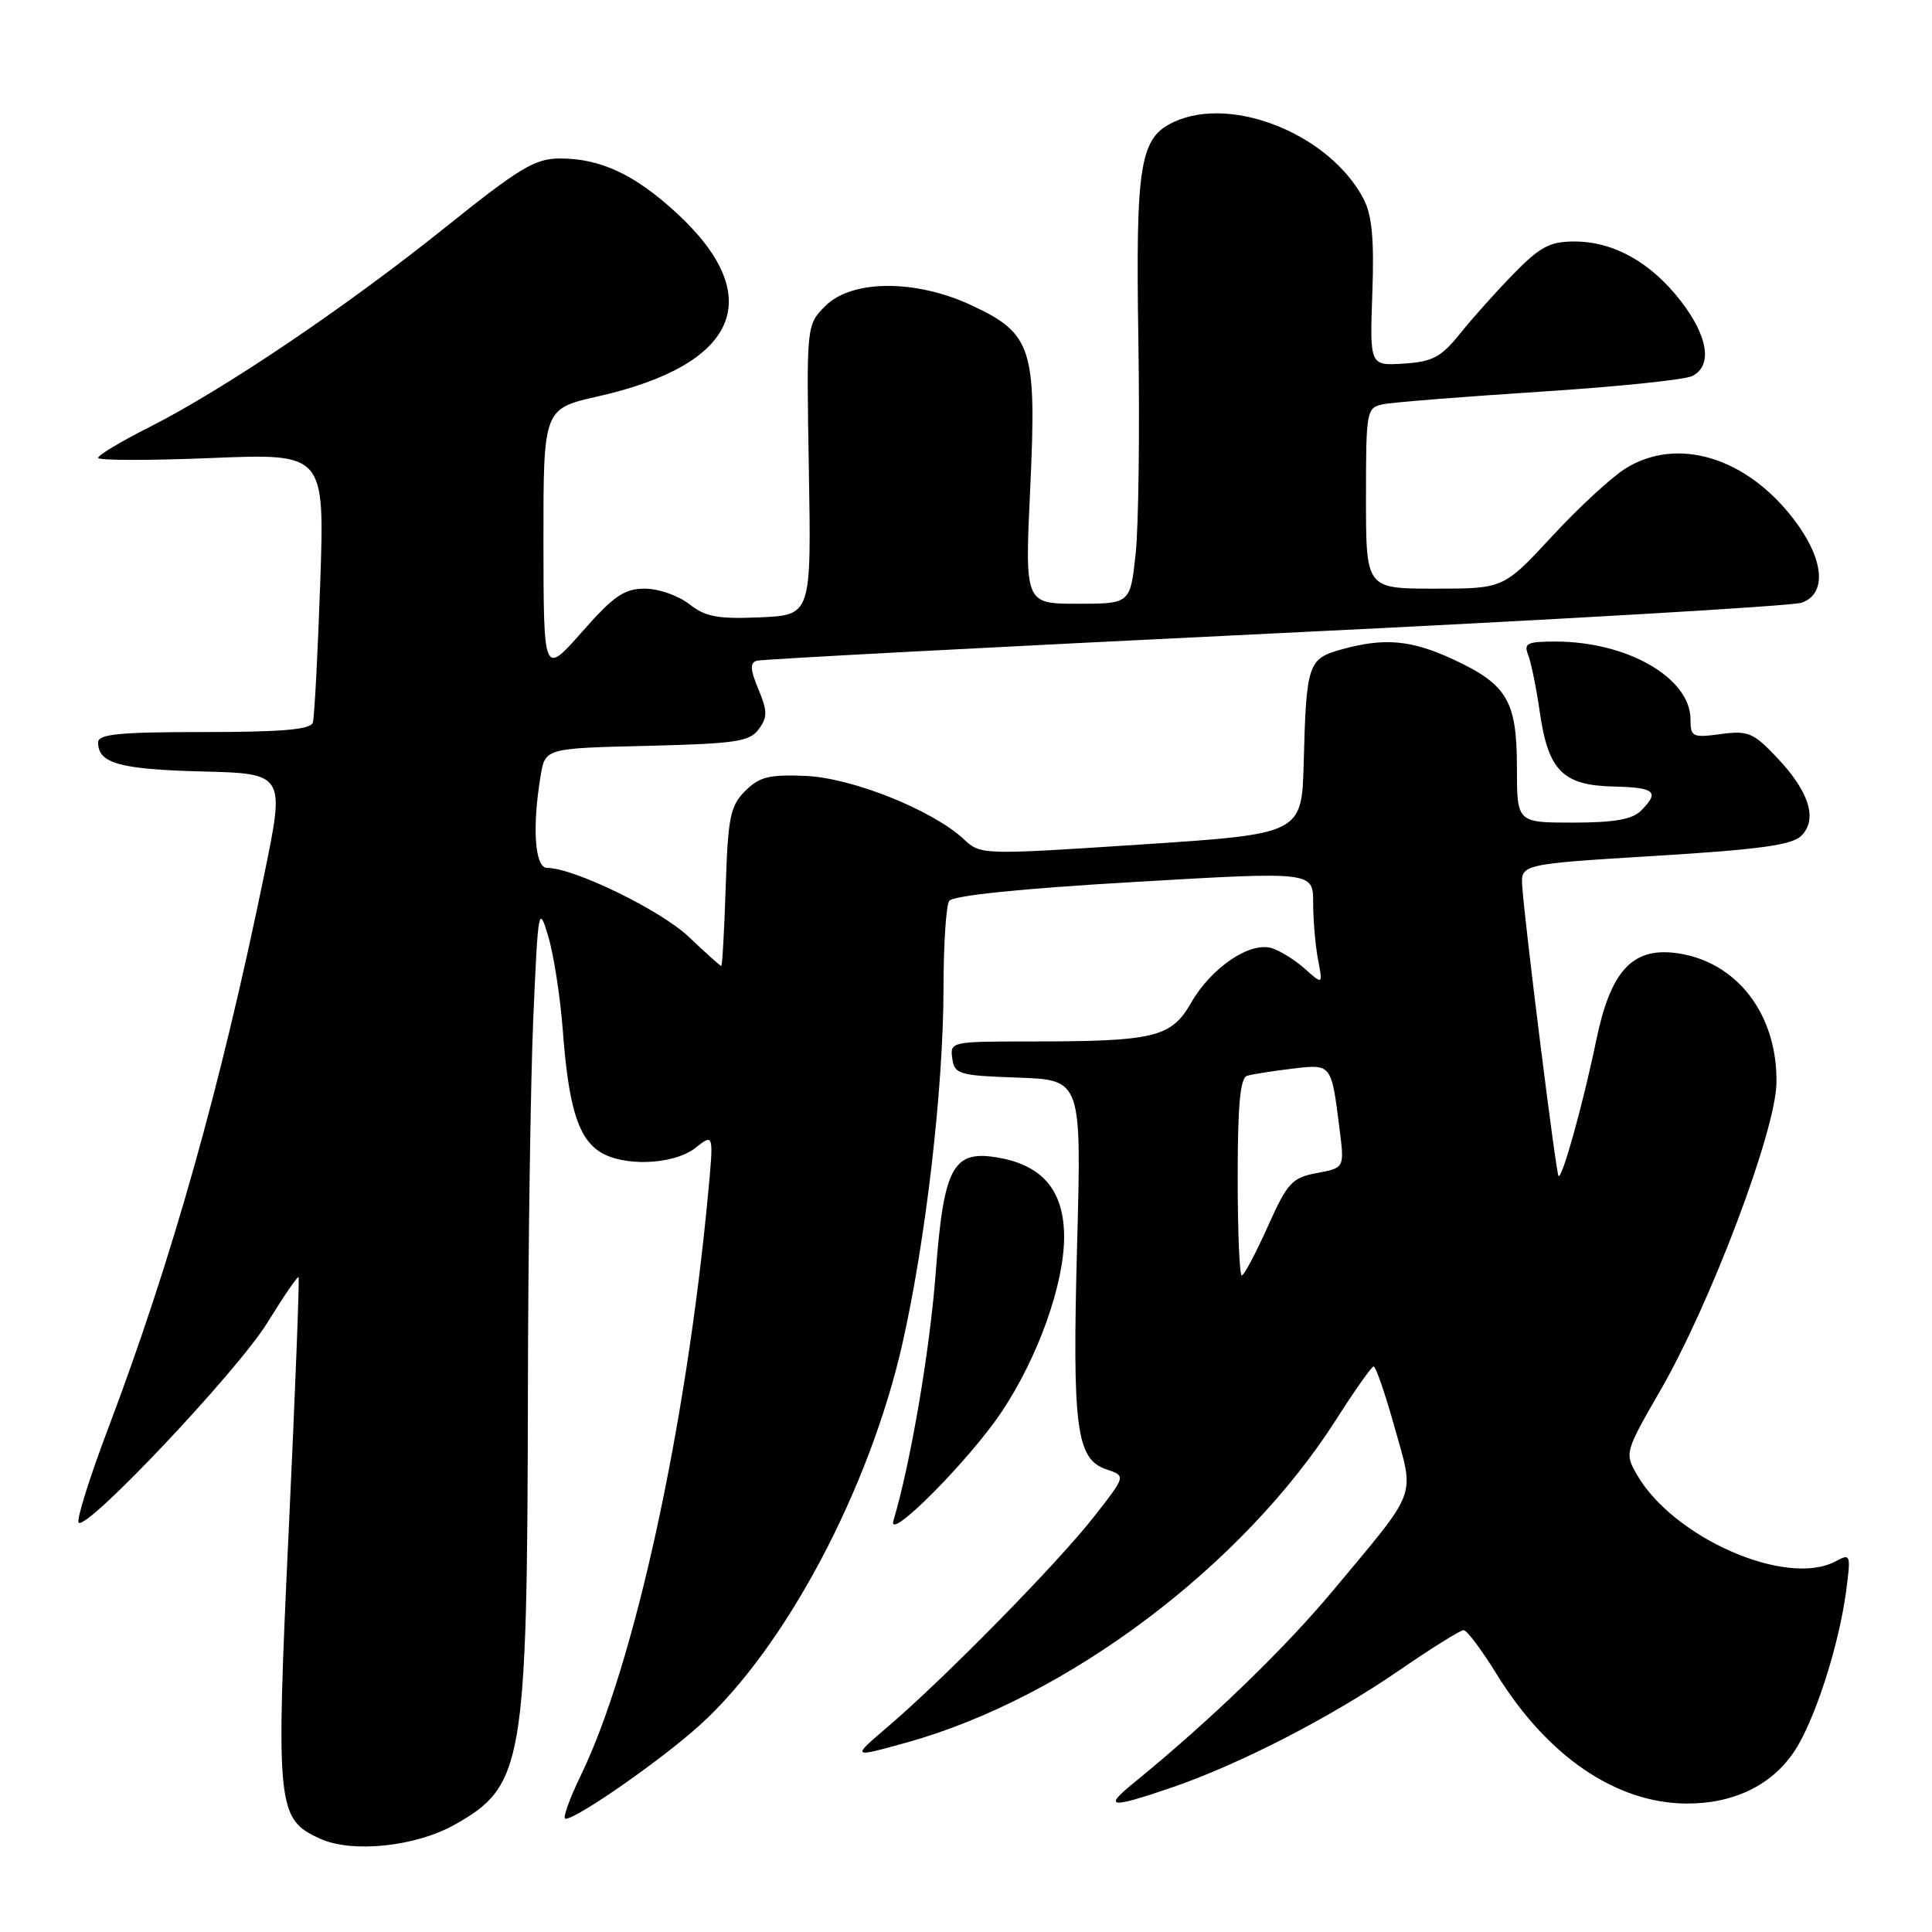 <?xml version="1.0" encoding="UTF-8" standalone="no"?>
<!DOCTYPE svg PUBLIC "-//W3C//DTD SVG 1.1//EN" "http://www.w3.org/Graphics/SVG/1.1/DTD/svg11.dtd" >
<svg xmlns="http://www.w3.org/2000/svg" xmlns:xlink="http://www.w3.org/1999/xlink" version="1.1" viewBox="0 0 256 256">
 <g >
 <path fill="currentColor"
d=" M 60.17 241.82 C 69.39 236.67 69.87 233.88 69.95 184.41 C 69.98 165.66 70.30 143.42 70.66 134.99 C 71.30 120.24 71.38 119.83 72.65 124.08 C 73.37 126.51 74.24 132.10 74.57 136.50 C 75.32 146.45 76.54 150.57 79.30 152.50 C 82.34 154.63 89.20 154.41 92.16 152.09 C 94.58 150.18 94.58 150.18 93.81 158.34 C 90.90 189.26 84.02 220.68 76.98 235.21 C 75.43 238.40 74.51 241.00 74.93 241.00 C 76.45 241.00 87.63 233.20 92.75 228.57 C 104.07 218.32 115.23 197.28 119.59 177.97 C 122.68 164.28 125.00 144.22 125.02 131.01 C 125.02 125.23 125.36 120.00 125.77 119.38 C 126.23 118.67 135.27 117.74 150.25 116.87 C 174.00 115.48 174.00 115.48 174.00 119.62 C 174.00 121.89 174.29 125.27 174.64 127.12 C 175.29 130.50 175.29 130.50 172.89 128.36 C 171.58 127.19 169.60 125.96 168.50 125.63 C 165.61 124.76 160.51 128.21 157.85 132.84 C 155.18 137.49 153.03 138.00 136.29 138.00 C 126.05 138.00 125.87 138.04 126.18 140.25 C 126.48 142.35 127.05 142.52 134.90 142.79 C 143.31 143.09 143.31 143.09 142.72 165.00 C 142.07 189.29 142.61 193.37 146.63 194.71 C 149.20 195.57 149.20 195.57 144.91 201.03 C 140.14 207.13 125.11 222.43 117.65 228.79 C 112.80 232.93 112.80 232.93 120.11 230.90 C 141.36 225.01 164.64 207.52 177.00 188.17 C 179.47 184.29 181.73 181.09 182.01 181.06 C 182.29 181.03 183.54 184.66 184.79 189.12 C 187.45 198.60 188.00 197.12 176.68 210.70 C 170.19 218.49 160.32 228.02 150.17 236.29 C 146.16 239.56 147.06 239.66 155.25 236.86 C 164.26 233.78 176.31 227.57 185.33 221.38 C 189.64 218.42 193.51 216.00 193.94 216.00 C 194.37 216.00 196.34 218.64 198.33 221.86 C 205.05 232.74 214.16 238.94 223.50 238.98 C 229.71 239.00 234.75 236.56 237.74 232.09 C 240.43 228.07 243.65 218.12 244.61 210.90 C 245.27 205.94 245.22 205.81 243.21 206.89 C 236.72 210.36 221.69 203.78 216.87 195.35 C 215.27 192.55 215.33 192.35 220.00 184.25 C 226.68 172.68 235.29 149.87 235.39 143.50 C 235.54 134.40 230.12 127.36 222.13 126.29 C 216.28 125.51 213.40 128.65 211.49 137.93 C 209.76 146.30 206.97 156.31 206.51 155.82 C 206.18 155.48 202.07 122.65 201.71 117.50 C 201.50 114.50 201.50 114.50 219.30 113.41 C 233.11 112.57 237.46 111.97 238.68 110.75 C 240.87 108.56 239.76 104.95 235.51 100.44 C 232.34 97.08 231.64 96.78 228.01 97.27 C 224.26 97.77 224.00 97.65 224.00 95.33 C 224.00 89.84 215.66 85.02 206.14 85.01 C 202.39 85.00 201.88 85.24 202.48 86.75 C 202.87 87.71 203.57 91.16 204.04 94.42 C 205.16 102.13 207.09 104.07 213.83 104.22 C 219.32 104.35 219.95 104.91 217.43 107.43 C 216.28 108.58 213.85 109.00 208.43 109.00 C 201.00 109.00 201.00 109.00 201.00 101.72 C 201.00 92.89 199.72 90.71 192.62 87.40 C 187.01 84.79 183.46 84.47 177.76 86.05 C 173.32 87.28 173.09 87.96 172.75 101.00 C 172.50 110.50 172.50 110.50 151.22 111.90 C 130.08 113.29 129.93 113.28 127.72 111.21 C 123.60 107.35 112.91 103.07 106.74 102.81 C 101.92 102.61 100.62 102.93 98.74 104.81 C 96.76 106.79 96.46 108.26 96.16 117.53 C 95.97 123.29 95.71 128.00 95.57 128.00 C 95.44 128.00 93.51 126.27 91.28 124.15 C 87.56 120.61 76.04 115.00 72.49 115.00 C 70.87 115.00 70.49 109.69 71.63 102.83 C 72.24 99.15 72.24 99.15 85.70 98.83 C 97.51 98.54 99.33 98.27 100.54 96.62 C 101.71 95.02 101.70 94.22 100.49 91.32 C 99.40 88.71 99.35 87.83 100.28 87.55 C 100.95 87.35 131.88 85.72 169.00 83.92 C 206.12 82.13 237.51 80.30 238.75 79.86 C 242.13 78.64 241.70 74.07 237.70 68.83 C 231.41 60.58 222.28 57.81 215.41 62.06 C 213.58 63.19 209.19 67.24 205.66 71.06 C 199.23 78.00 199.23 78.00 190.11 78.00 C 181.00 78.00 181.00 78.00 181.00 66.02 C 181.00 54.40 181.07 54.02 183.25 53.57 C 184.49 53.31 193.82 52.57 204.00 51.91 C 214.18 51.26 223.29 50.32 224.25 49.82 C 226.93 48.45 226.34 44.60 222.75 39.93 C 218.79 34.79 213.83 32.00 208.63 32.00 C 205.37 32.00 204.07 32.69 200.59 36.25 C 198.30 38.59 195.10 42.16 193.47 44.20 C 190.94 47.34 189.83 47.93 186.00 48.18 C 181.50 48.46 181.50 48.46 181.84 38.86 C 182.10 31.74 181.80 28.52 180.69 26.38 C 176.27 17.88 163.36 12.60 155.61 16.13 C 151.03 18.22 150.47 21.60 150.84 45.11 C 151.03 56.99 150.87 69.71 150.48 73.36 C 149.77 80.00 149.77 80.00 142.78 80.00 C 135.79 80.00 135.79 80.00 136.51 64.67 C 137.38 46.10 136.76 44.19 128.68 40.43 C 121.31 37.00 112.87 37.04 109.38 40.53 C 106.85 43.06 106.85 43.06 107.18 62.28 C 107.50 81.50 107.50 81.50 100.72 81.80 C 95.11 82.04 93.48 81.74 91.33 80.05 C 89.90 78.92 87.25 78.00 85.45 78.00 C 82.71 78.00 81.33 78.95 77.10 83.75 C 72.03 89.50 72.03 89.50 72.01 71.83 C 72.00 54.16 72.00 54.16 79.25 52.52 C 97.90 48.30 101.72 39.32 89.59 28.17 C 84.08 23.11 79.56 21.00 74.23 21.00 C 70.89 21.00 68.91 22.19 58.94 30.18 C 45.83 40.70 29.56 51.67 19.75 56.62 C 16.04 58.49 13.00 60.31 13.00 60.67 C 13.00 61.02 19.75 61.03 28.01 60.69 C 43.02 60.08 43.02 60.08 42.43 77.29 C 42.10 86.76 41.66 95.06 41.45 95.75 C 41.16 96.67 37.38 97.00 27.03 97.00 C 15.78 97.00 13.00 97.27 13.00 98.38 C 13.00 101.14 15.84 101.94 26.69 102.22 C 37.77 102.50 37.77 102.50 34.99 116.00 C 29.23 144.05 22.74 167.06 14.31 189.33 C 11.85 195.84 10.10 201.43 10.42 201.76 C 11.50 202.84 31.54 181.60 35.45 175.23 C 37.57 171.79 39.42 169.09 39.56 169.23 C 39.70 169.38 39.12 184.44 38.26 202.69 C 36.53 239.59 36.68 241.03 42.42 243.64 C 46.64 245.56 55.01 244.70 60.17 241.82 Z  M 132.76 187.02 C 137.55 179.84 141.00 170.15 141.00 163.91 C 141.00 157.90 138.26 154.51 132.52 153.44 C 126.27 152.27 125.07 154.42 123.98 168.72 C 123.21 178.94 120.66 193.85 118.39 201.48 C 117.48 204.52 128.46 193.48 132.76 187.02 Z  M 164.00 155.97 C 164.00 146.41 164.33 142.83 165.25 142.55 C 165.94 142.34 168.61 141.92 171.19 141.61 C 176.47 140.98 176.40 140.89 177.50 149.62 C 178.15 154.75 178.15 154.75 174.51 155.43 C 171.19 156.05 170.60 156.70 167.97 162.56 C 166.38 166.10 164.84 169.00 164.54 169.00 C 164.24 169.00 164.00 163.14 164.00 155.97 Z "/>
</g>
</svg>